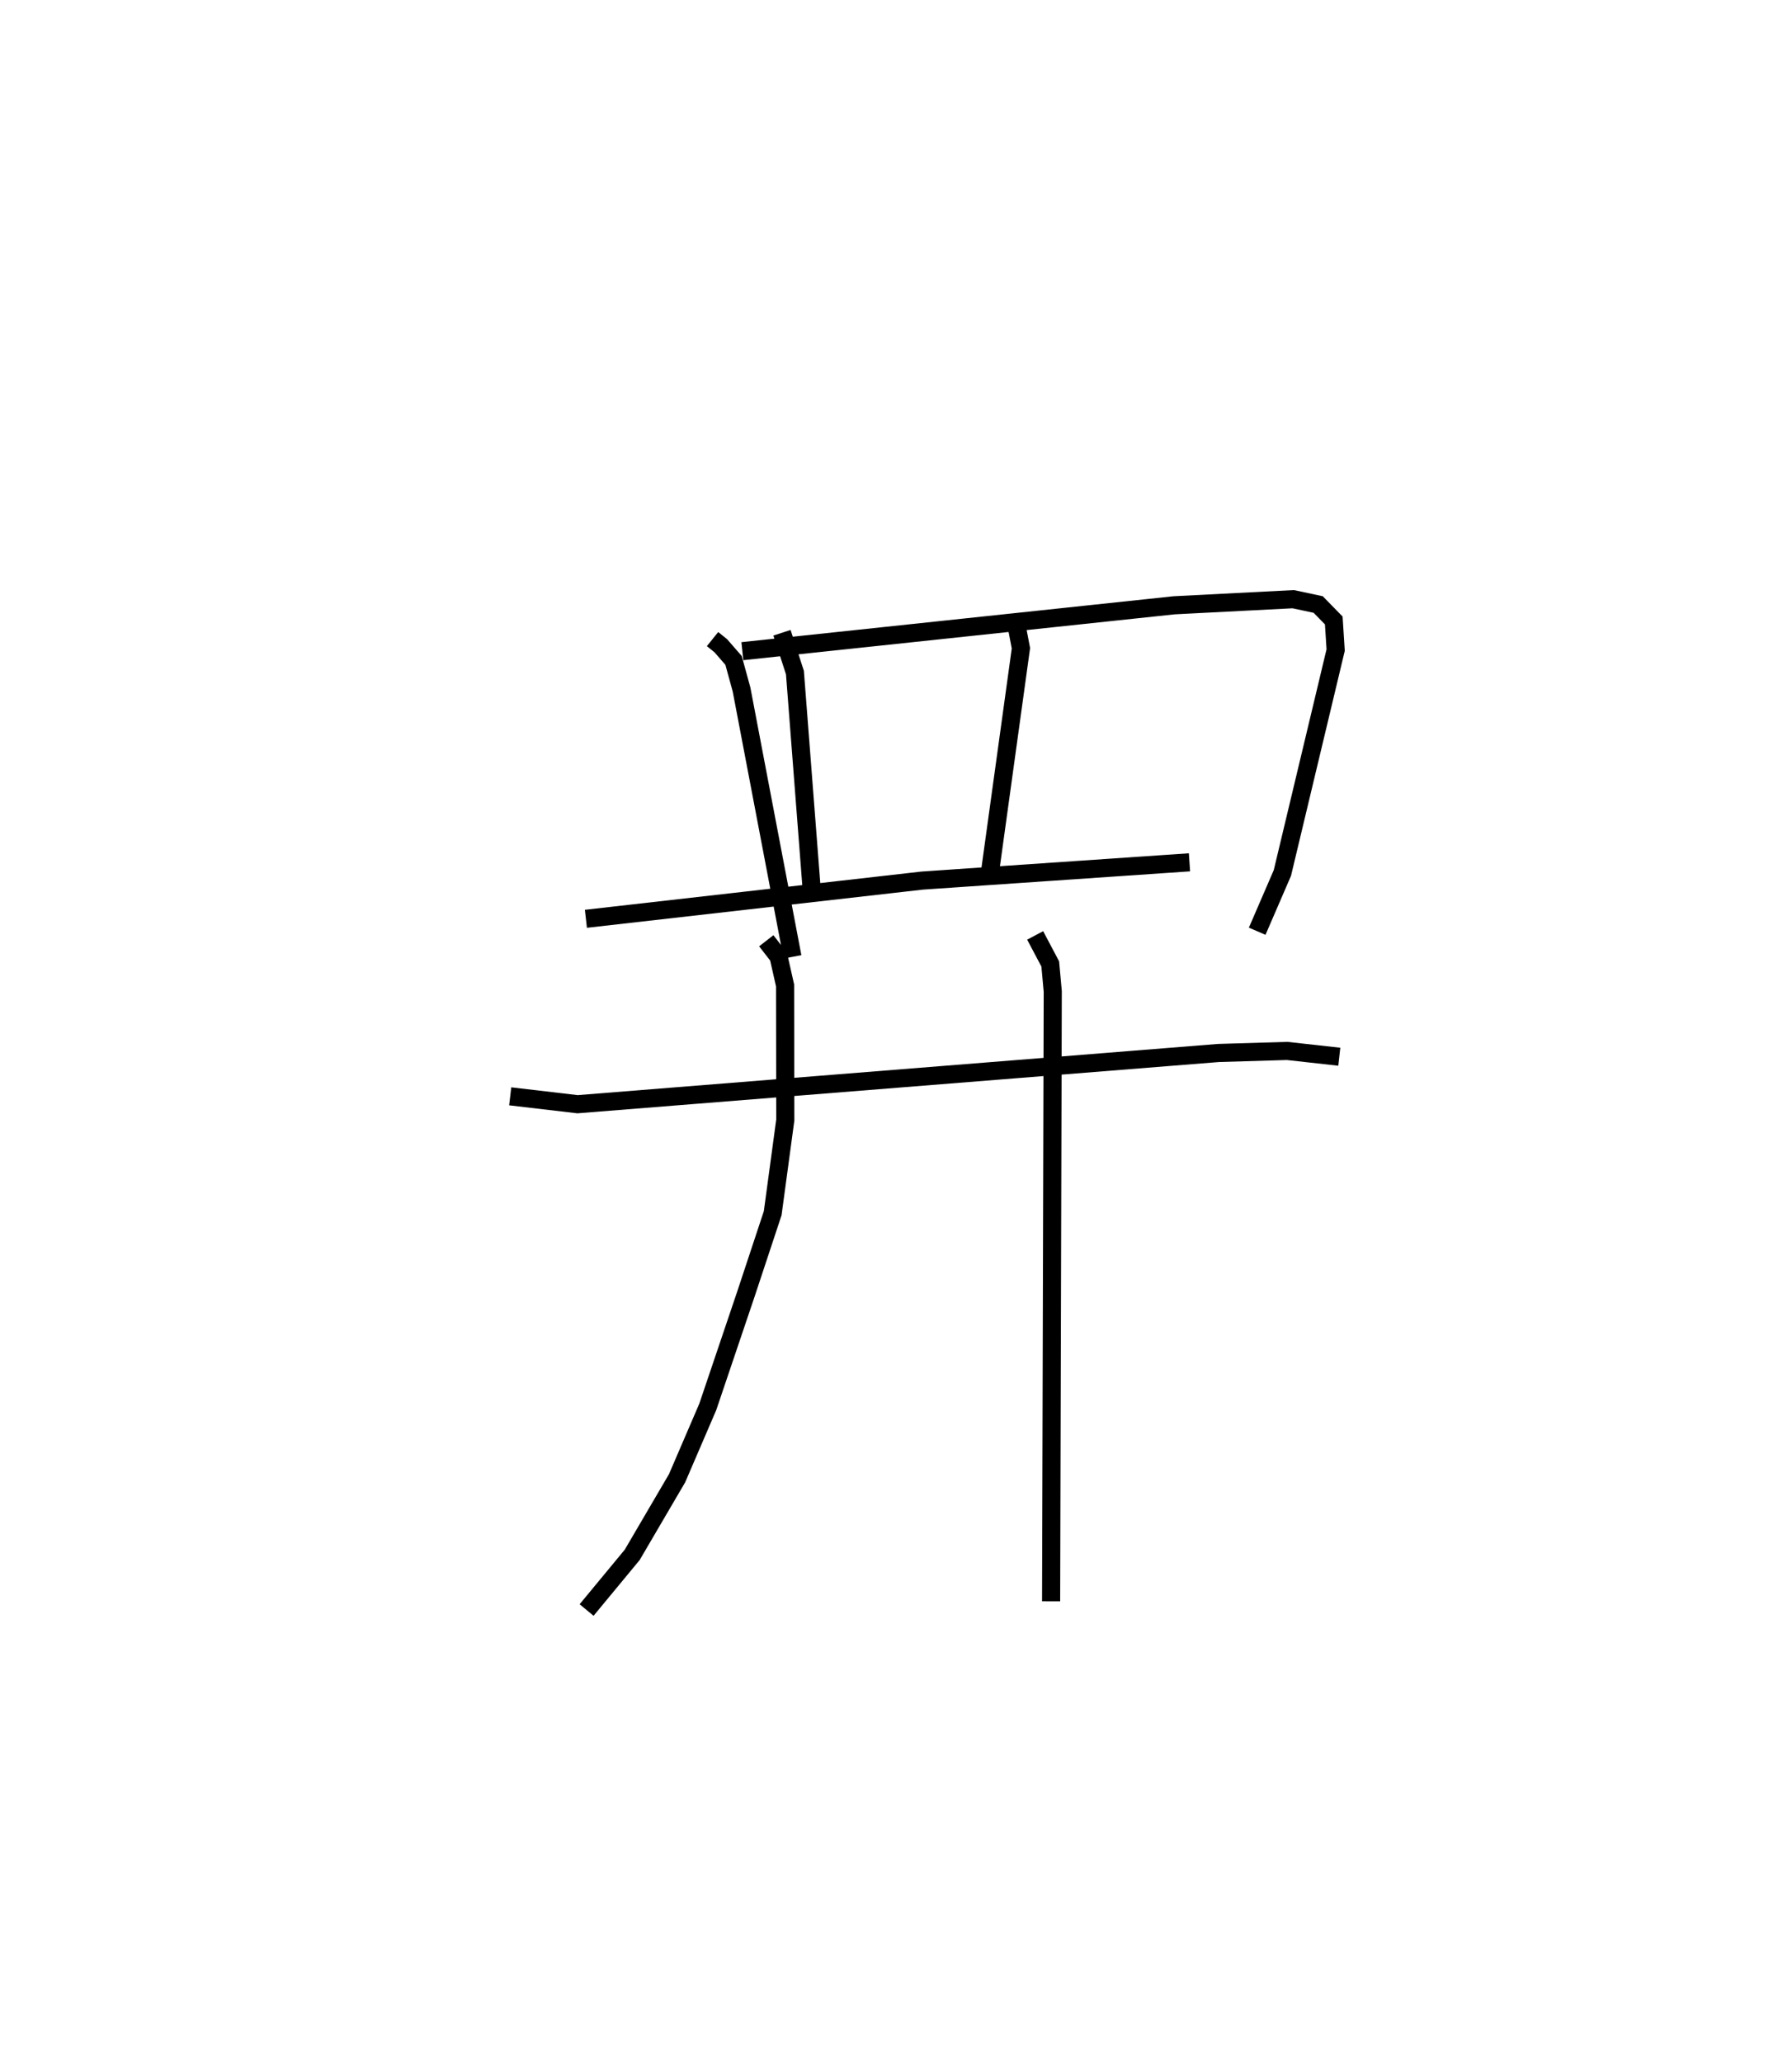 <?xml version="1.0" encoding="utf-8" ?>
<svg baseProfile="full" height="113.9" version="1.1" width="98.981" xmlns="http://www.w3.org/2000/svg" xmlns:ev="http://www.w3.org/2001/xml-events" xmlns:xlink="http://www.w3.org/1999/xlink"><defs /><rect fill="white" height="113.9" width="98.981" x="0" y="0" /><path d="M25,25 m0.0,0.0 m14.357,10.287 l0.456,0.367 0.705,0.81 l0.441,1.606 2.813,14.762 m-2.767,-16.878 l23.849,-2.533 6.576,-0.337 l1.381,0.294 0.86,0.881 l0.104,1.633 -2.942,12.307 l-1.392,3.219 m-26.248,-16.481 l0.715,2.198 0.938,12.137 m11.245,-15.042 l0.3,1.563 -1.733,12.539 m-22.295,2.399 l18.578,-2.11 14.76,-1.009 m-37.519,12.921 l3.719,0.436 35.401,-2.829 l3.792,-0.113 2.882,0.32 m-31.651,-6.403 l0.679,0.874 0.361,1.596 l0.011,7.425 -0.696,5.147 l-1.479,4.464 -2.108,6.233 l-1.694,3.936 -2.478,4.23 l-2.52,3.047 m24.776,-37.248 l0.834,1.576 0.138,1.517 l-0.091,33.676 " fill="none" stroke="black" stroke-width="1" /></svg>